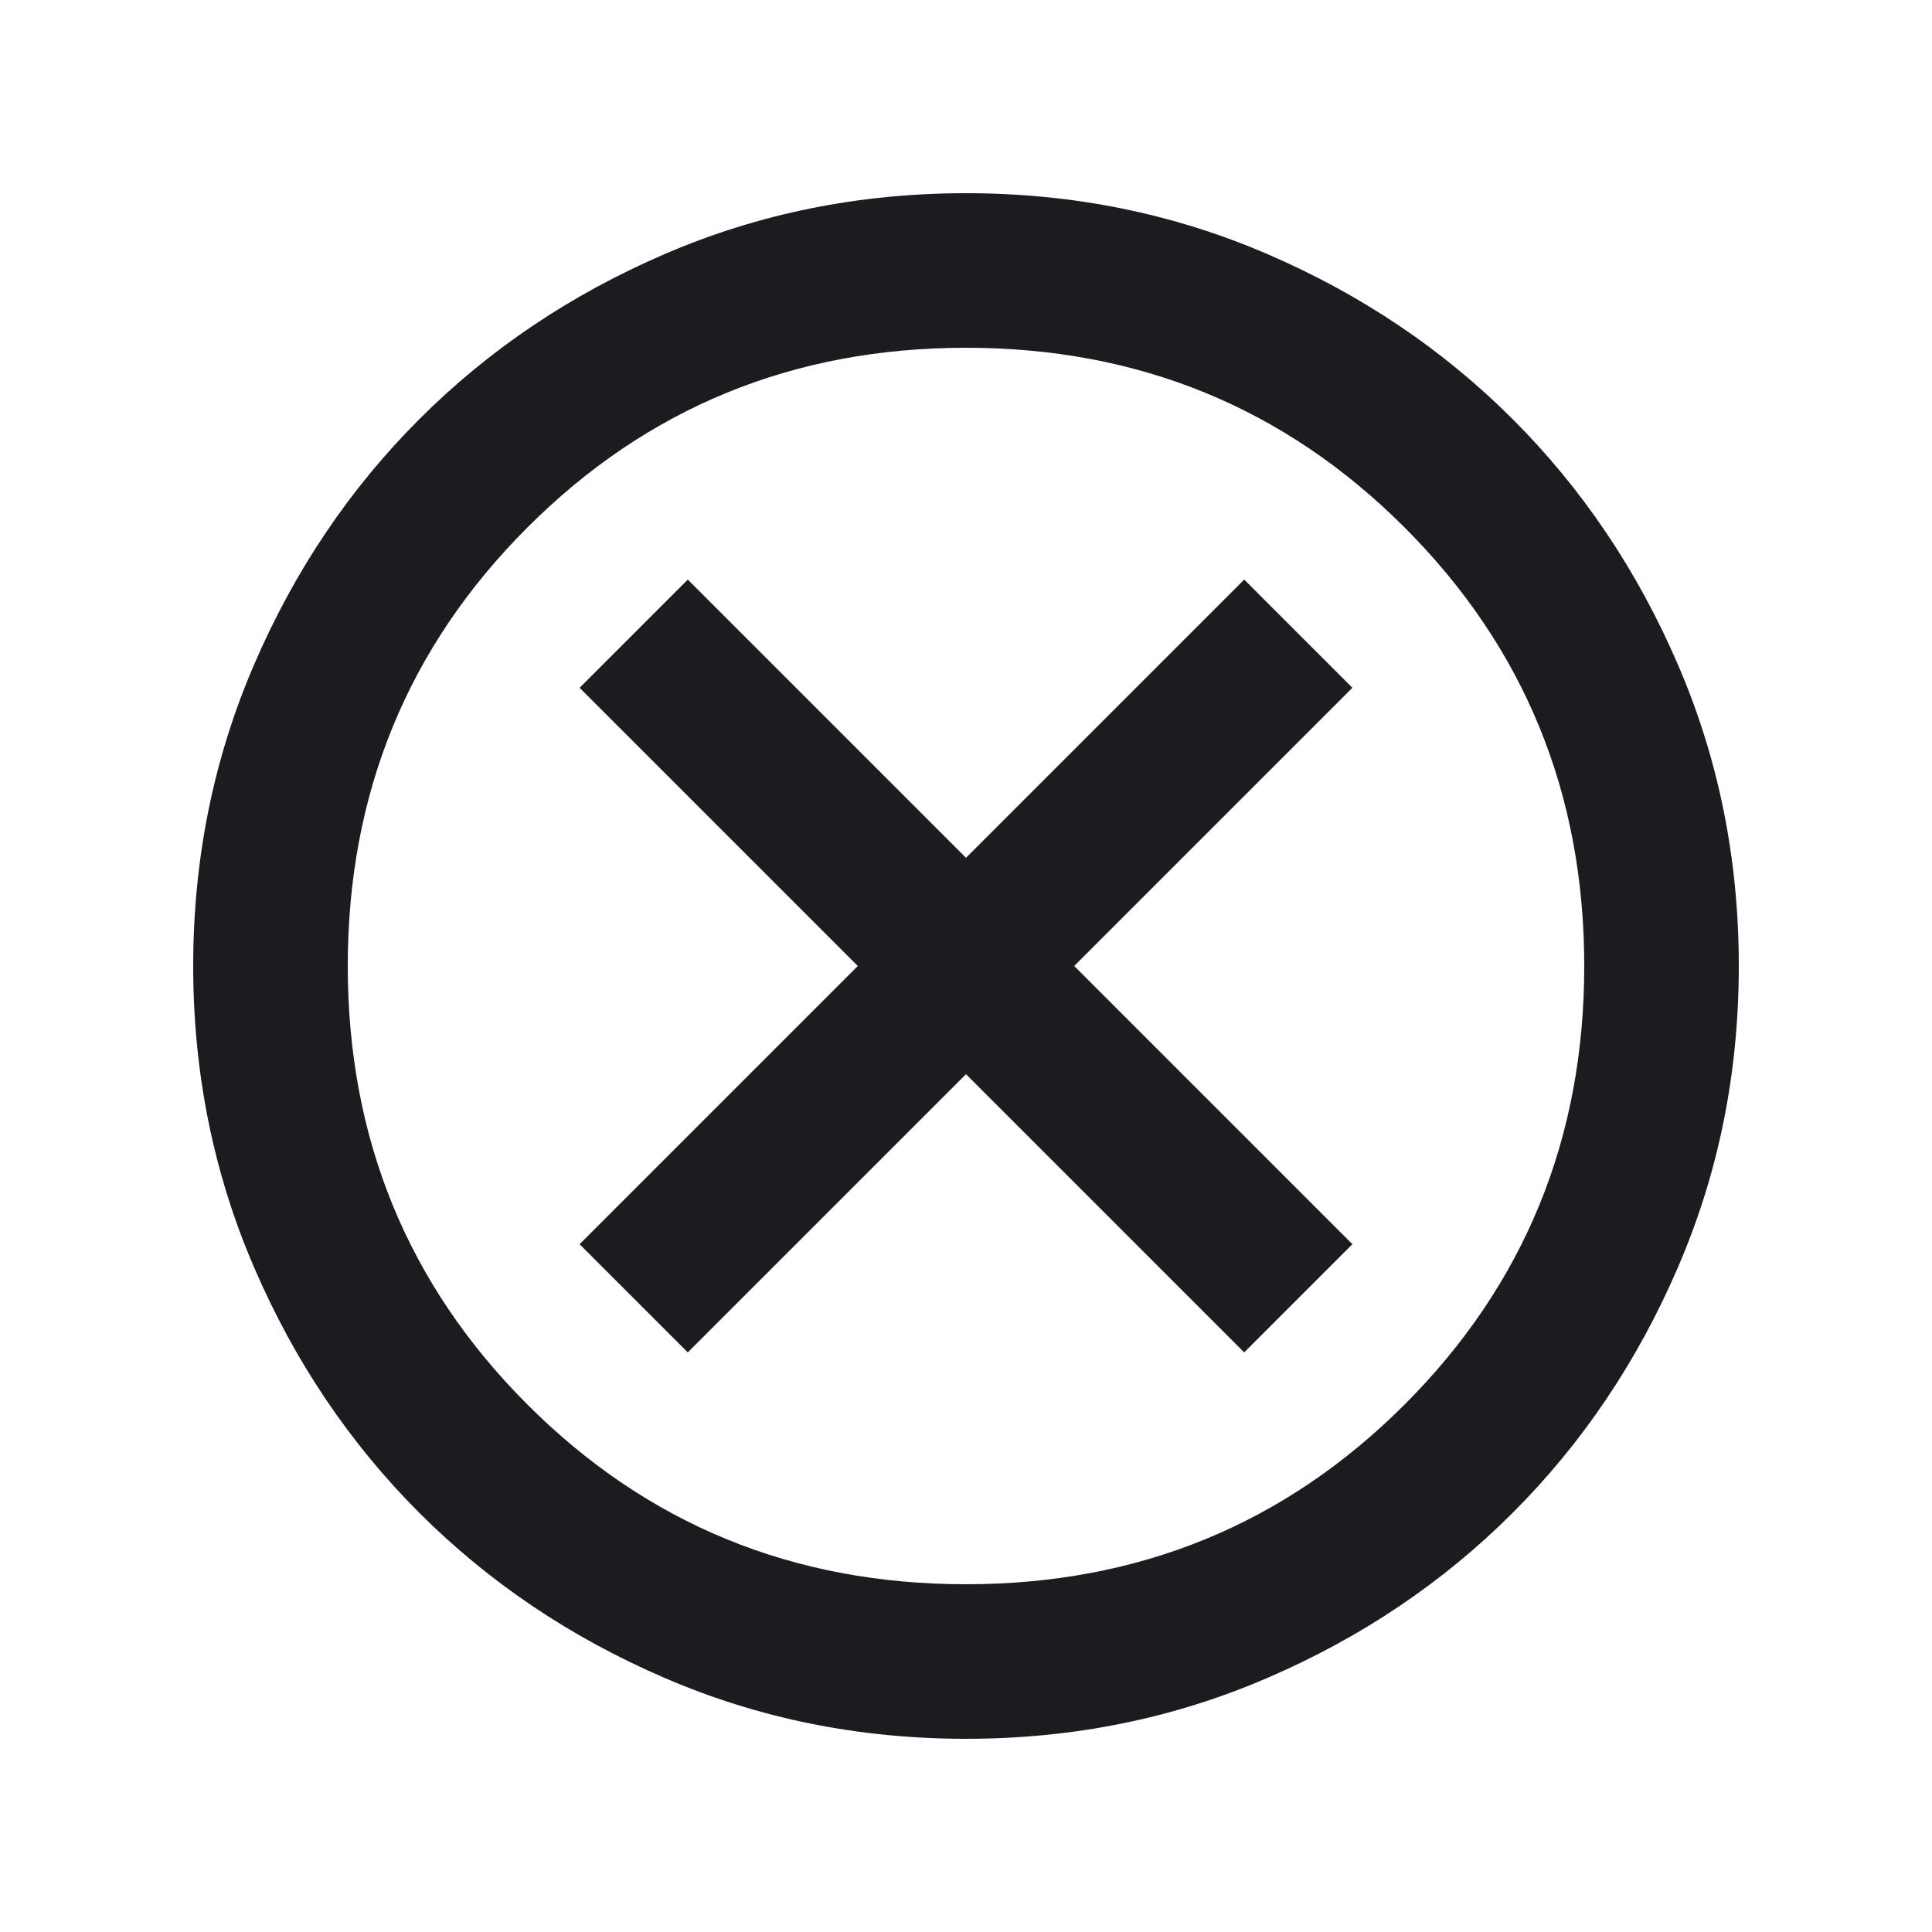 <svg width="25" height="25" viewBox="0 0 25 25" fill="none" xmlns="http://www.w3.org/2000/svg">
<mask id="mask0_135_18" style="mask-type:alpha" maskUnits="userSpaceOnUse" x="0" y="0" width="25" height="25">
<rect x="0.5" y="0.5" width="24" height="24" fill="#D9D9D9"/>
</mask>
<g mask="url(#mask0_135_18)">
<path d="M8.9 17.5L12.5 13.9L16.1 17.5L17.5 16.1L13.9 12.5L17.5 8.9L16.1 7.5L12.5 11.1L8.9 7.5L7.5 8.9L11.1 12.5L7.5 16.1L8.9 17.5ZM12.5 22.5C11.117 22.5 9.817 22.238 8.6 21.712C7.383 21.188 6.325 20.475 5.425 19.575C4.525 18.675 3.812 17.617 3.288 16.4C2.763 15.183 2.5 13.883 2.5 12.5C2.5 11.117 2.763 9.817 3.288 8.6C3.812 7.383 4.525 6.325 5.425 5.425C6.325 4.525 7.383 3.812 8.6 3.288C9.817 2.763 11.117 2.5 12.5 2.5C13.883 2.5 15.183 2.763 16.4 3.288C17.617 3.812 18.675 4.525 19.575 5.425C20.475 6.325 21.188 7.383 21.712 8.6C22.238 9.817 22.5 11.117 22.5 12.5C22.5 13.883 22.238 15.183 21.712 16.4C21.188 17.617 20.475 18.675 19.575 19.575C18.675 20.475 17.617 21.188 16.4 21.712C15.183 22.238 13.883 22.5 12.5 22.5ZM12.5 20.5C14.733 20.5 16.625 19.725 18.175 18.175C19.725 16.625 20.5 14.733 20.5 12.5C20.5 10.267 19.725 8.375 18.175 6.825C16.625 5.275 14.733 4.5 12.5 4.5C10.267 4.5 8.375 5.275 6.825 6.825C5.275 8.375 4.5 10.267 4.5 12.5C4.5 14.733 5.275 16.625 6.825 18.175C8.375 19.725 10.267 20.5 12.5 20.5Z" fill="#1C1B1F"/>
</g>
</svg>
